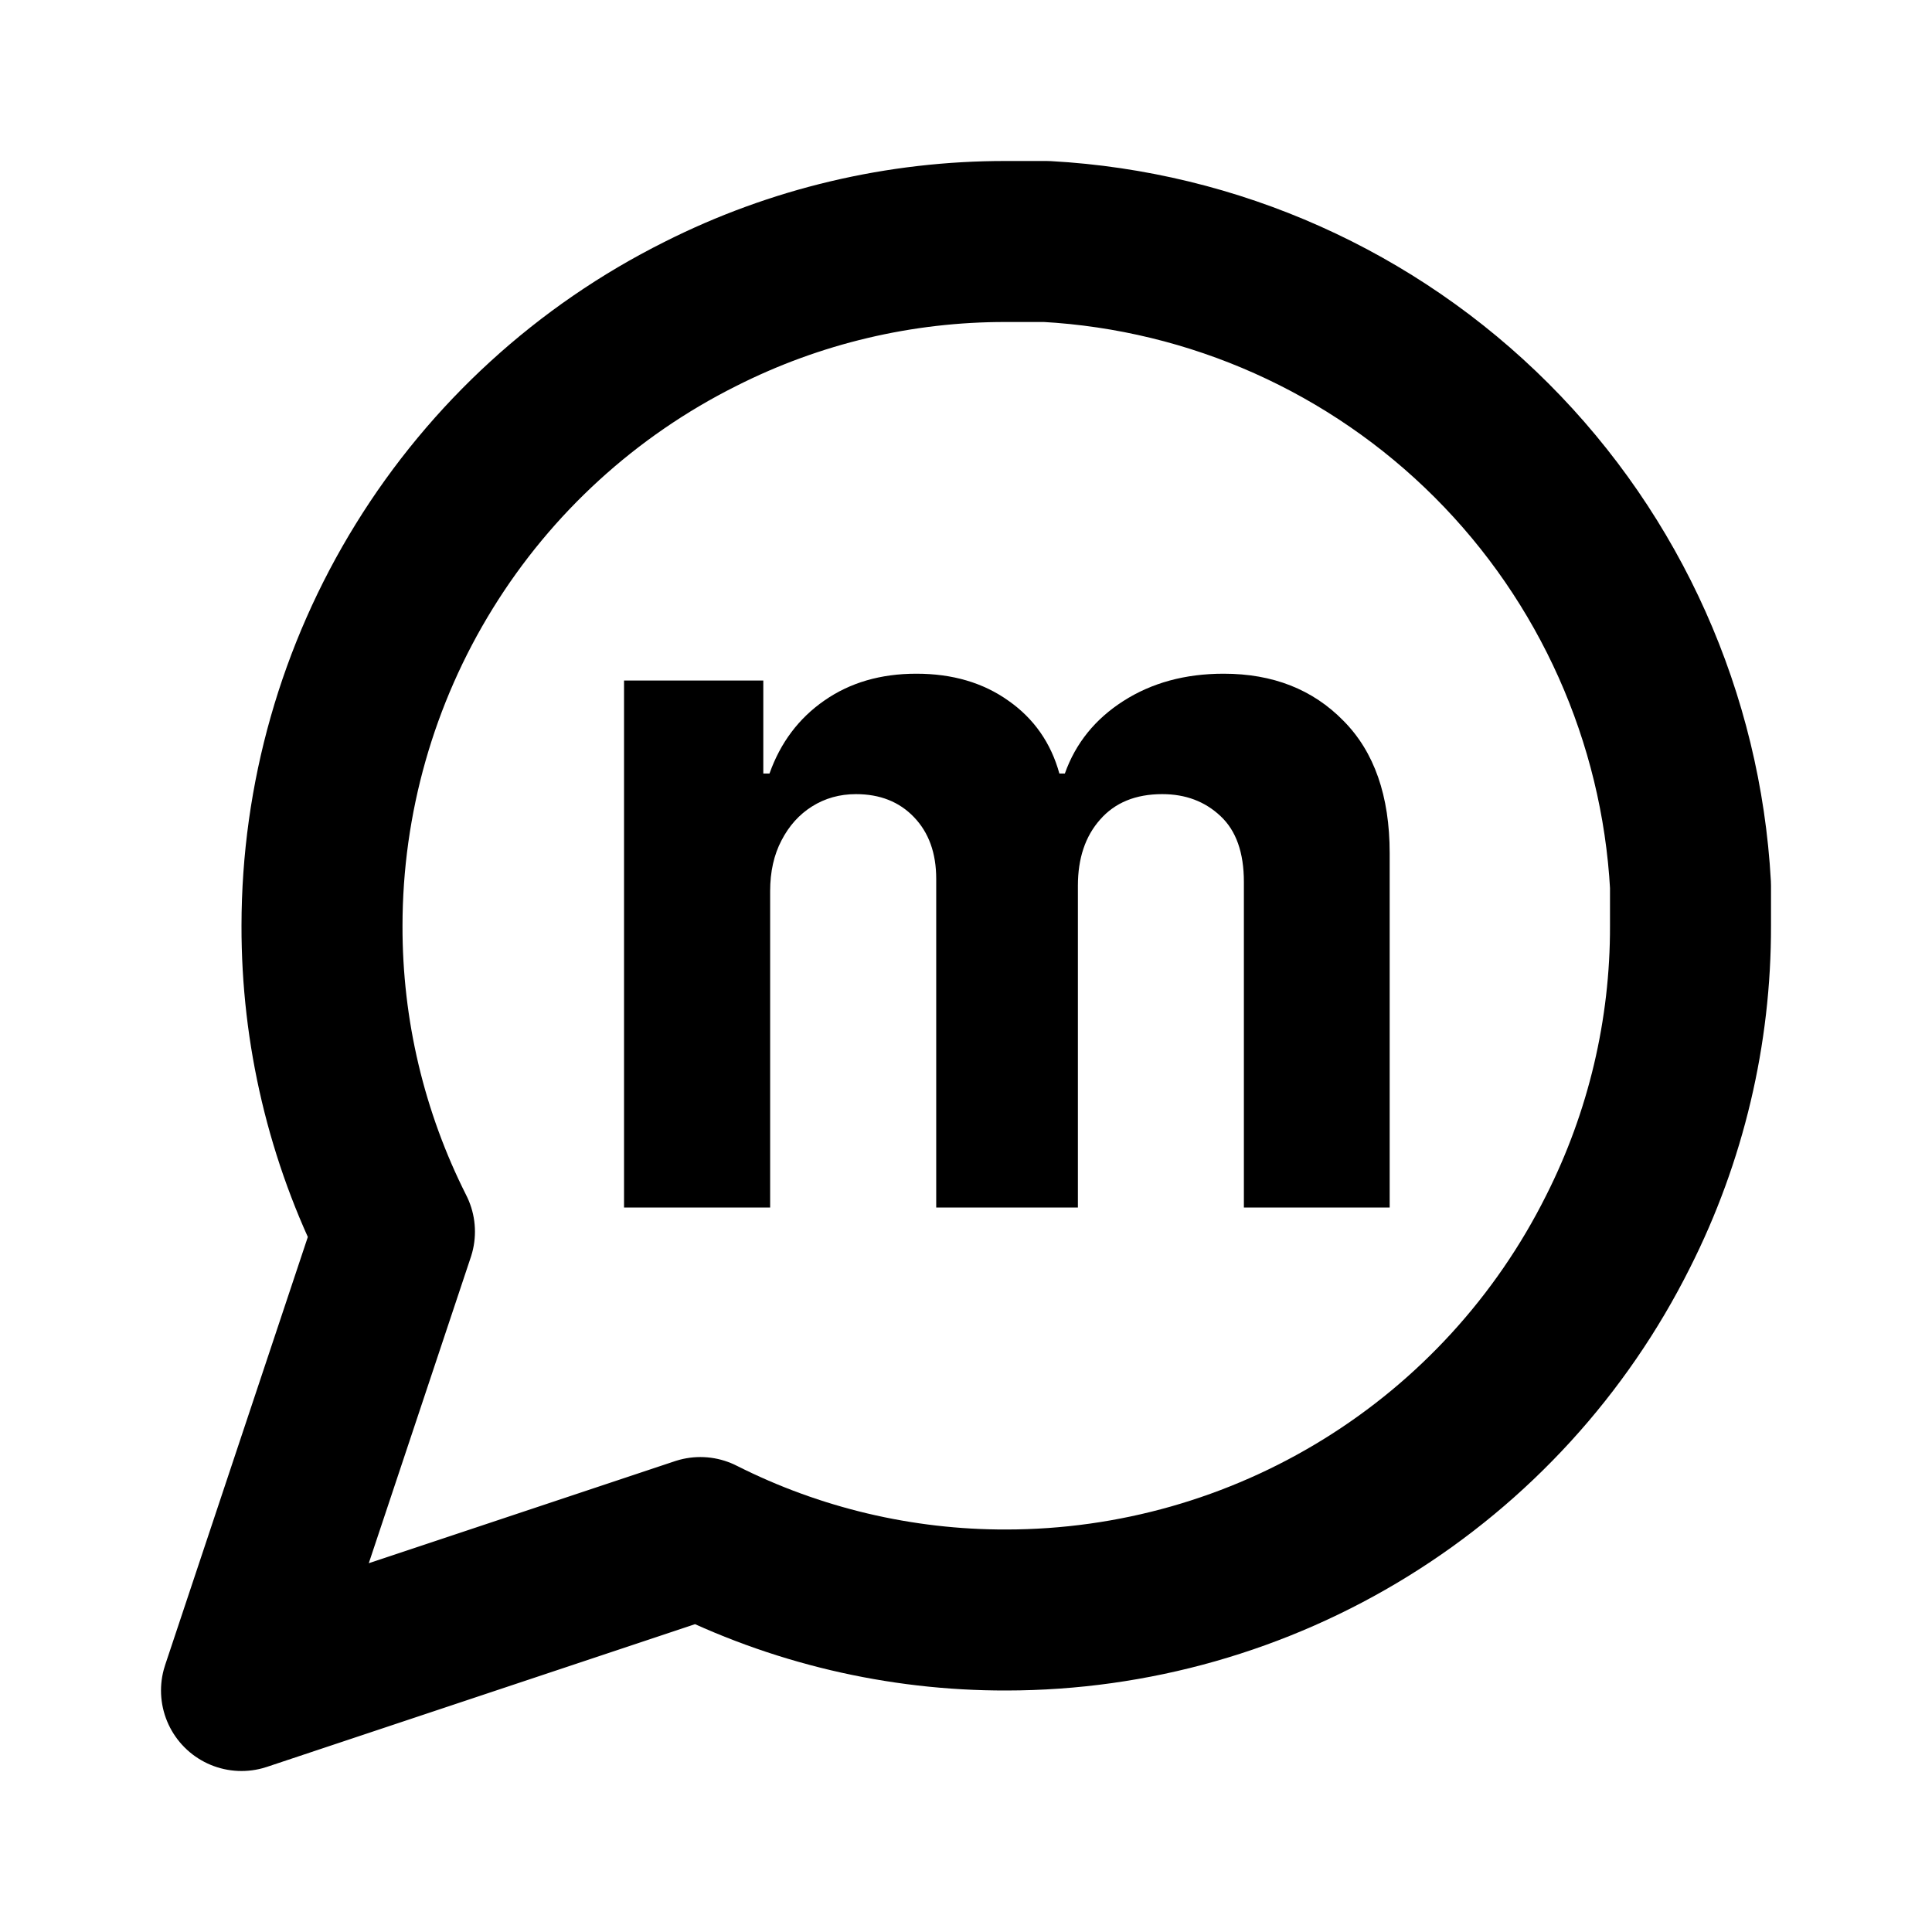 <svg width="24" height="24" viewBox="0 0 24 24" fill="none" xmlns="http://www.w3.org/2000/svg">
<path d="M21 11.5C21.003 12.82 20.695 14.122 20.1 15.3C19.394 16.712 18.31 17.899 16.967 18.729C15.625 19.559 14.078 19.999 12.5 20C11.18 20.003 9.878 19.695 8.7 19.1L3 21L4.9 15.3C4.305 14.122 3.997 12.82 4 11.5C4.001 9.922 4.441 8.375 5.271 7.033C6.101 5.69 7.288 4.606 8.7 3.9C9.878 3.305 11.18 2.997 12.5 3H13C15.084 3.115 17.053 3.995 18.529 5.471C20.005 6.947 20.885 8.916 21 11V11.5Z" stroke="currentColor" stroke-width="2" stroke-linecap="round" stroke-linejoin="round"/>
<path d="M7.752 15V8.454H9.482V9.609H9.559C9.695 9.226 9.922 8.923 10.241 8.702C10.559 8.48 10.94 8.369 11.383 8.369C11.832 8.369 12.214 8.481 12.529 8.706C12.844 8.927 13.055 9.229 13.16 9.609H13.228C13.361 9.234 13.603 8.934 13.952 8.71C14.305 8.483 14.721 8.369 15.201 8.369C15.812 8.369 16.307 8.564 16.688 8.953C17.072 9.339 17.263 9.888 17.263 10.598V15H15.452V10.956C15.452 10.592 15.356 10.319 15.162 10.138C14.969 9.956 14.728 9.865 14.438 9.865C14.108 9.865 13.851 9.97 13.667 10.18C13.482 10.388 13.39 10.662 13.39 11.003V15H11.63V10.917C11.63 10.596 11.537 10.341 11.353 10.15C11.171 9.96 10.931 9.865 10.633 9.865C10.431 9.865 10.249 9.916 10.087 10.018C9.928 10.118 9.802 10.258 9.708 10.44C9.614 10.619 9.567 10.829 9.567 11.071V15H7.752Z" fill="currentColor"/>
</svg>
